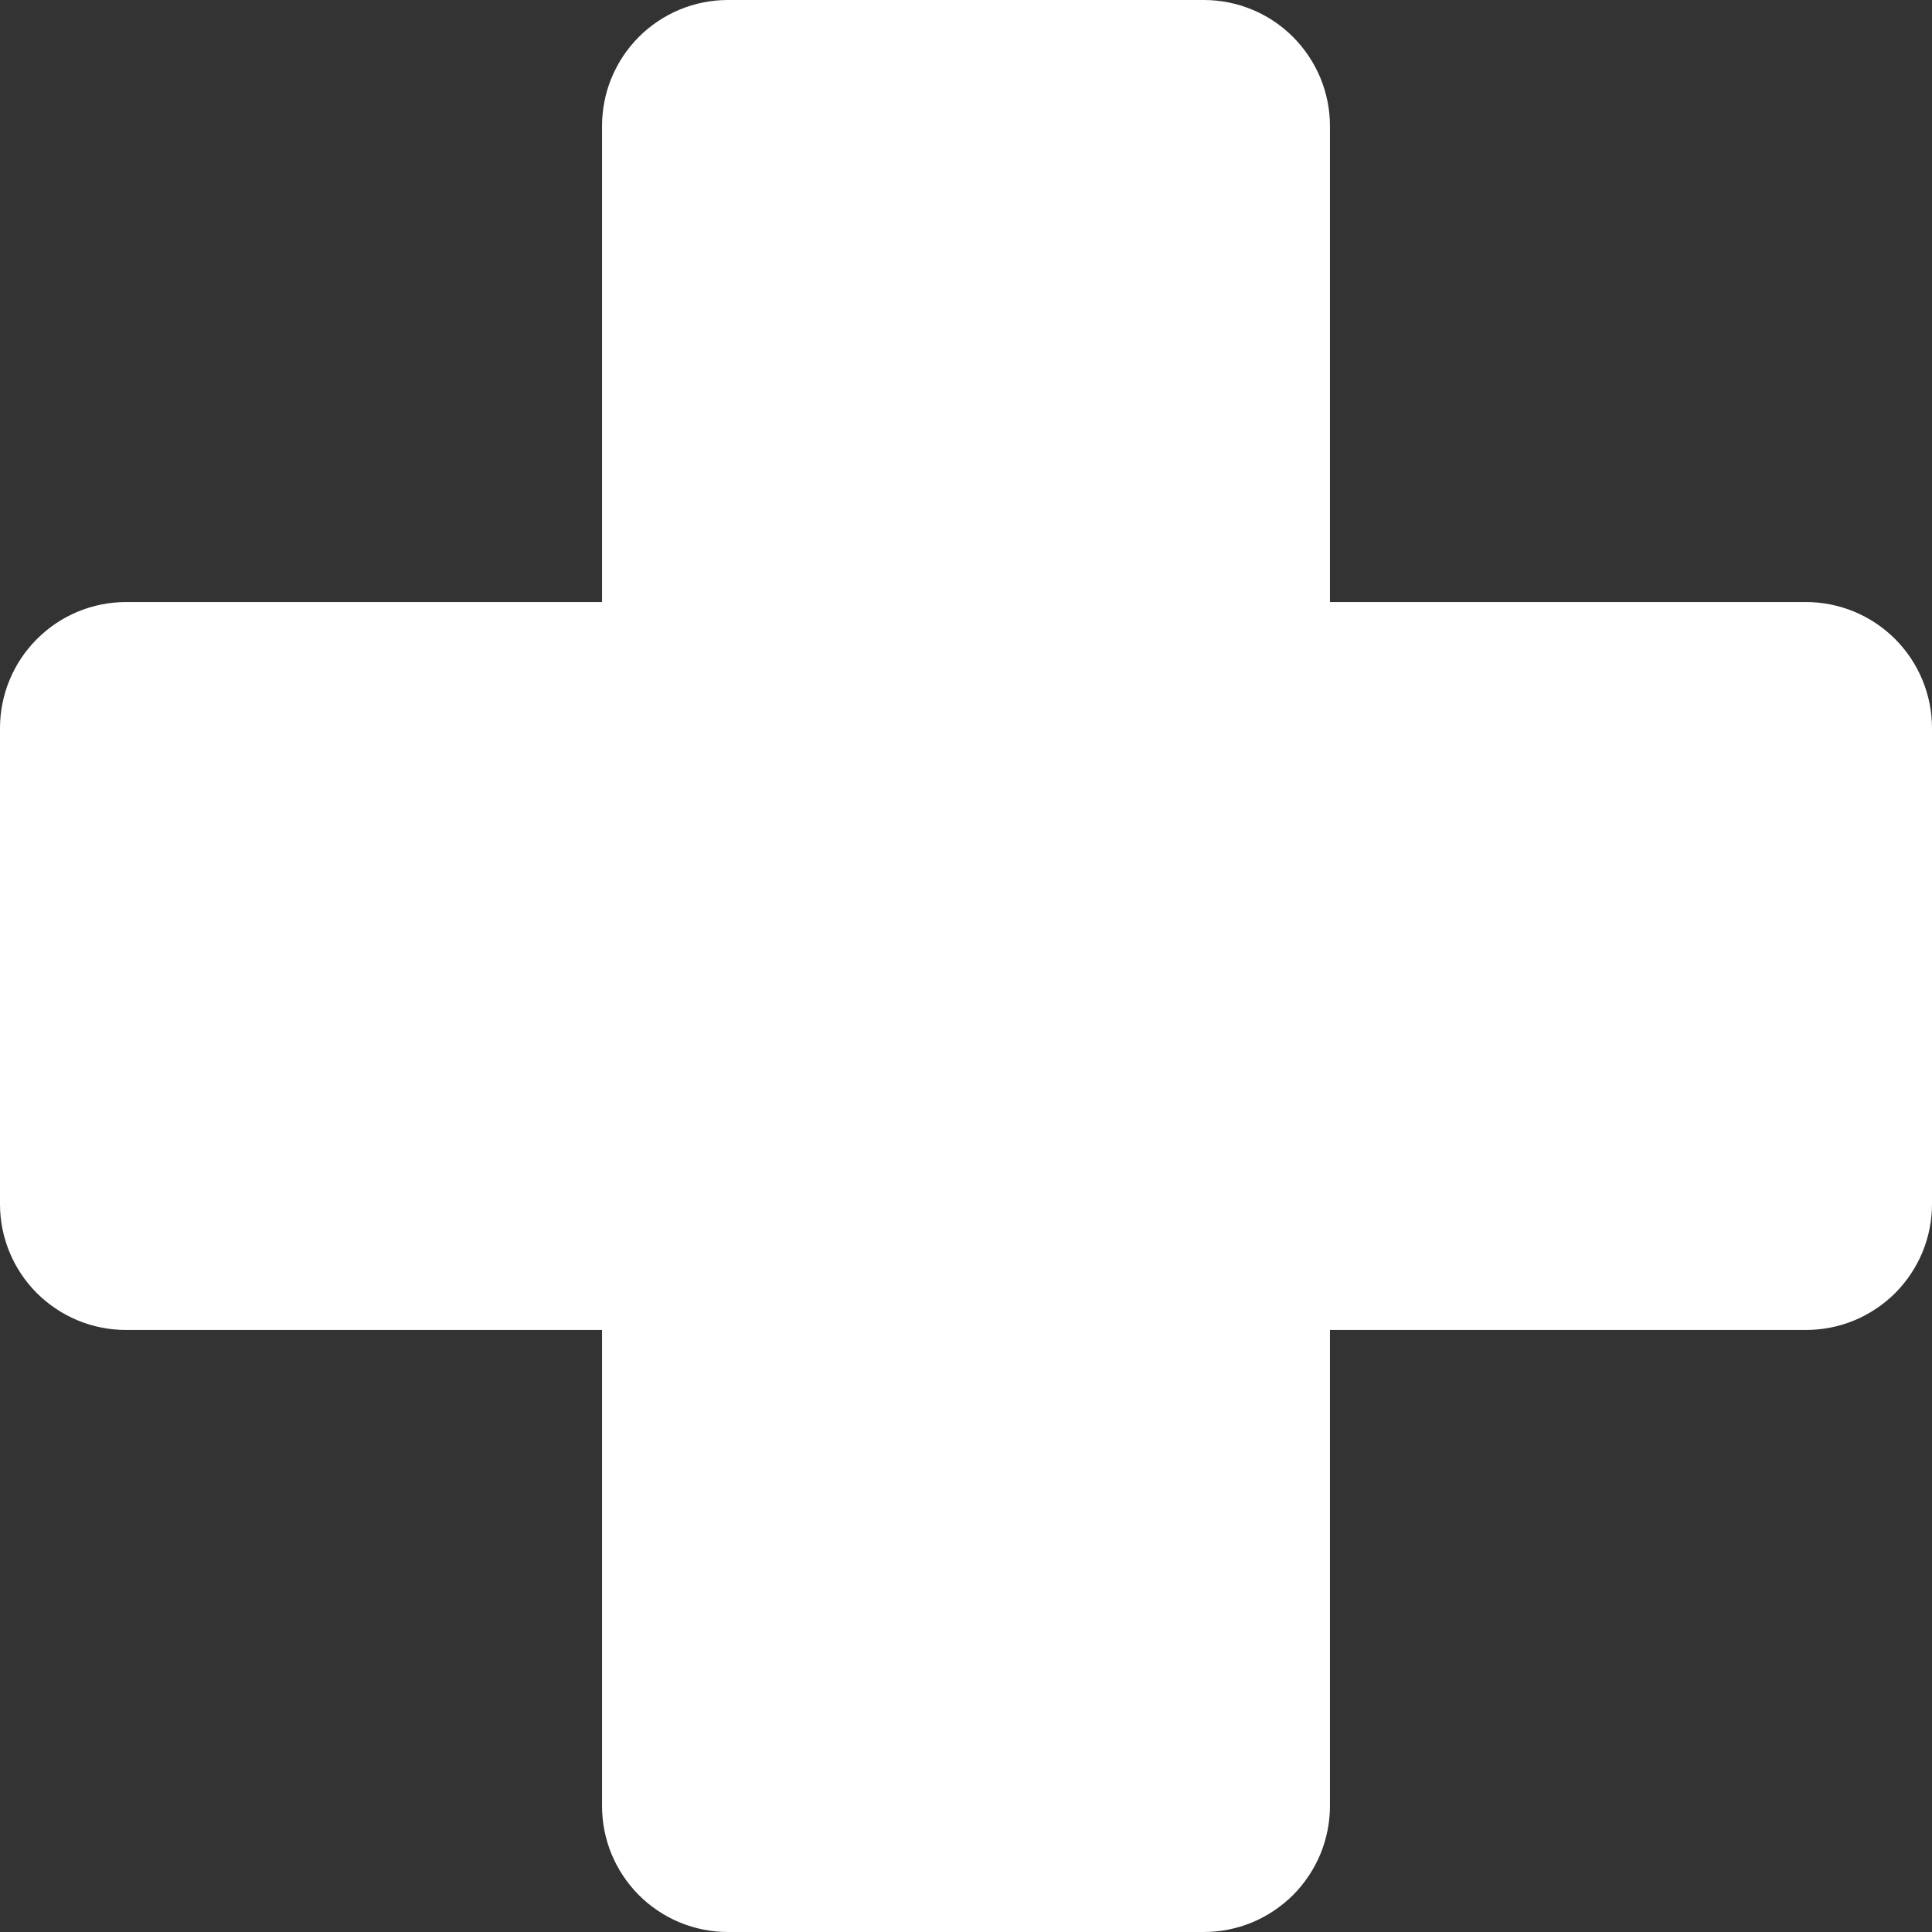 <svg width="26" height="26" viewBox="0 0 26 26" fill="none" xmlns="http://www.w3.org/2000/svg">
<rect x="0" y="0" width="26" height="26" fill="#333333" stroke="none"/>
<g clip-path="url(#clip0_0_540)">
<path d="M24.303 8.102H17.898V1.697C17.898 1.474 17.854 1.254 17.769 1.048C17.683 0.842 17.558 0.655 17.401 0.497C17.243 0.339 17.056 0.214 16.85 0.129C16.644 0.044 16.424 0 16.201 0H9.796C9.573 -5.28526e-07 9.352 0.044 9.147 0.129C8.941 0.215 8.754 0.34 8.597 0.497C8.44 0.655 8.315 0.842 8.23 1.048C8.145 1.254 8.102 1.474 8.102 1.697V8.102H1.694C1.244 8.103 0.813 8.282 0.496 8.601C0.178 8.919 -1.0621e-06 9.35 0 9.799V16.204C0 16.654 0.178 17.084 0.496 17.402C0.814 17.719 1.244 17.898 1.694 17.898H8.102V24.303C8.102 24.526 8.145 24.746 8.23 24.952C8.315 25.158 8.44 25.345 8.597 25.503C8.754 25.66 8.941 25.785 9.147 25.871C9.352 25.956 9.573 26 9.796 26H16.201C16.424 26 16.644 25.956 16.85 25.871C17.056 25.785 17.243 25.66 17.401 25.503C17.558 25.345 17.683 25.158 17.769 24.952C17.854 24.746 17.898 24.526 17.898 24.303V17.898H24.303C24.526 17.898 24.746 17.855 24.952 17.77C25.158 17.685 25.345 17.56 25.503 17.403C25.66 17.246 25.785 17.059 25.871 16.853C25.956 16.648 26 16.427 26 16.204V9.799C26 9.349 25.821 8.918 25.503 8.599C25.185 8.281 24.753 8.102 24.303 8.102Z" fill="white"/>
</g>
<defs>
<clipPath id="clip0_0_540">
<rect width="26" height="26" fill="white"/>
</clipPath>
</defs>
</svg>
